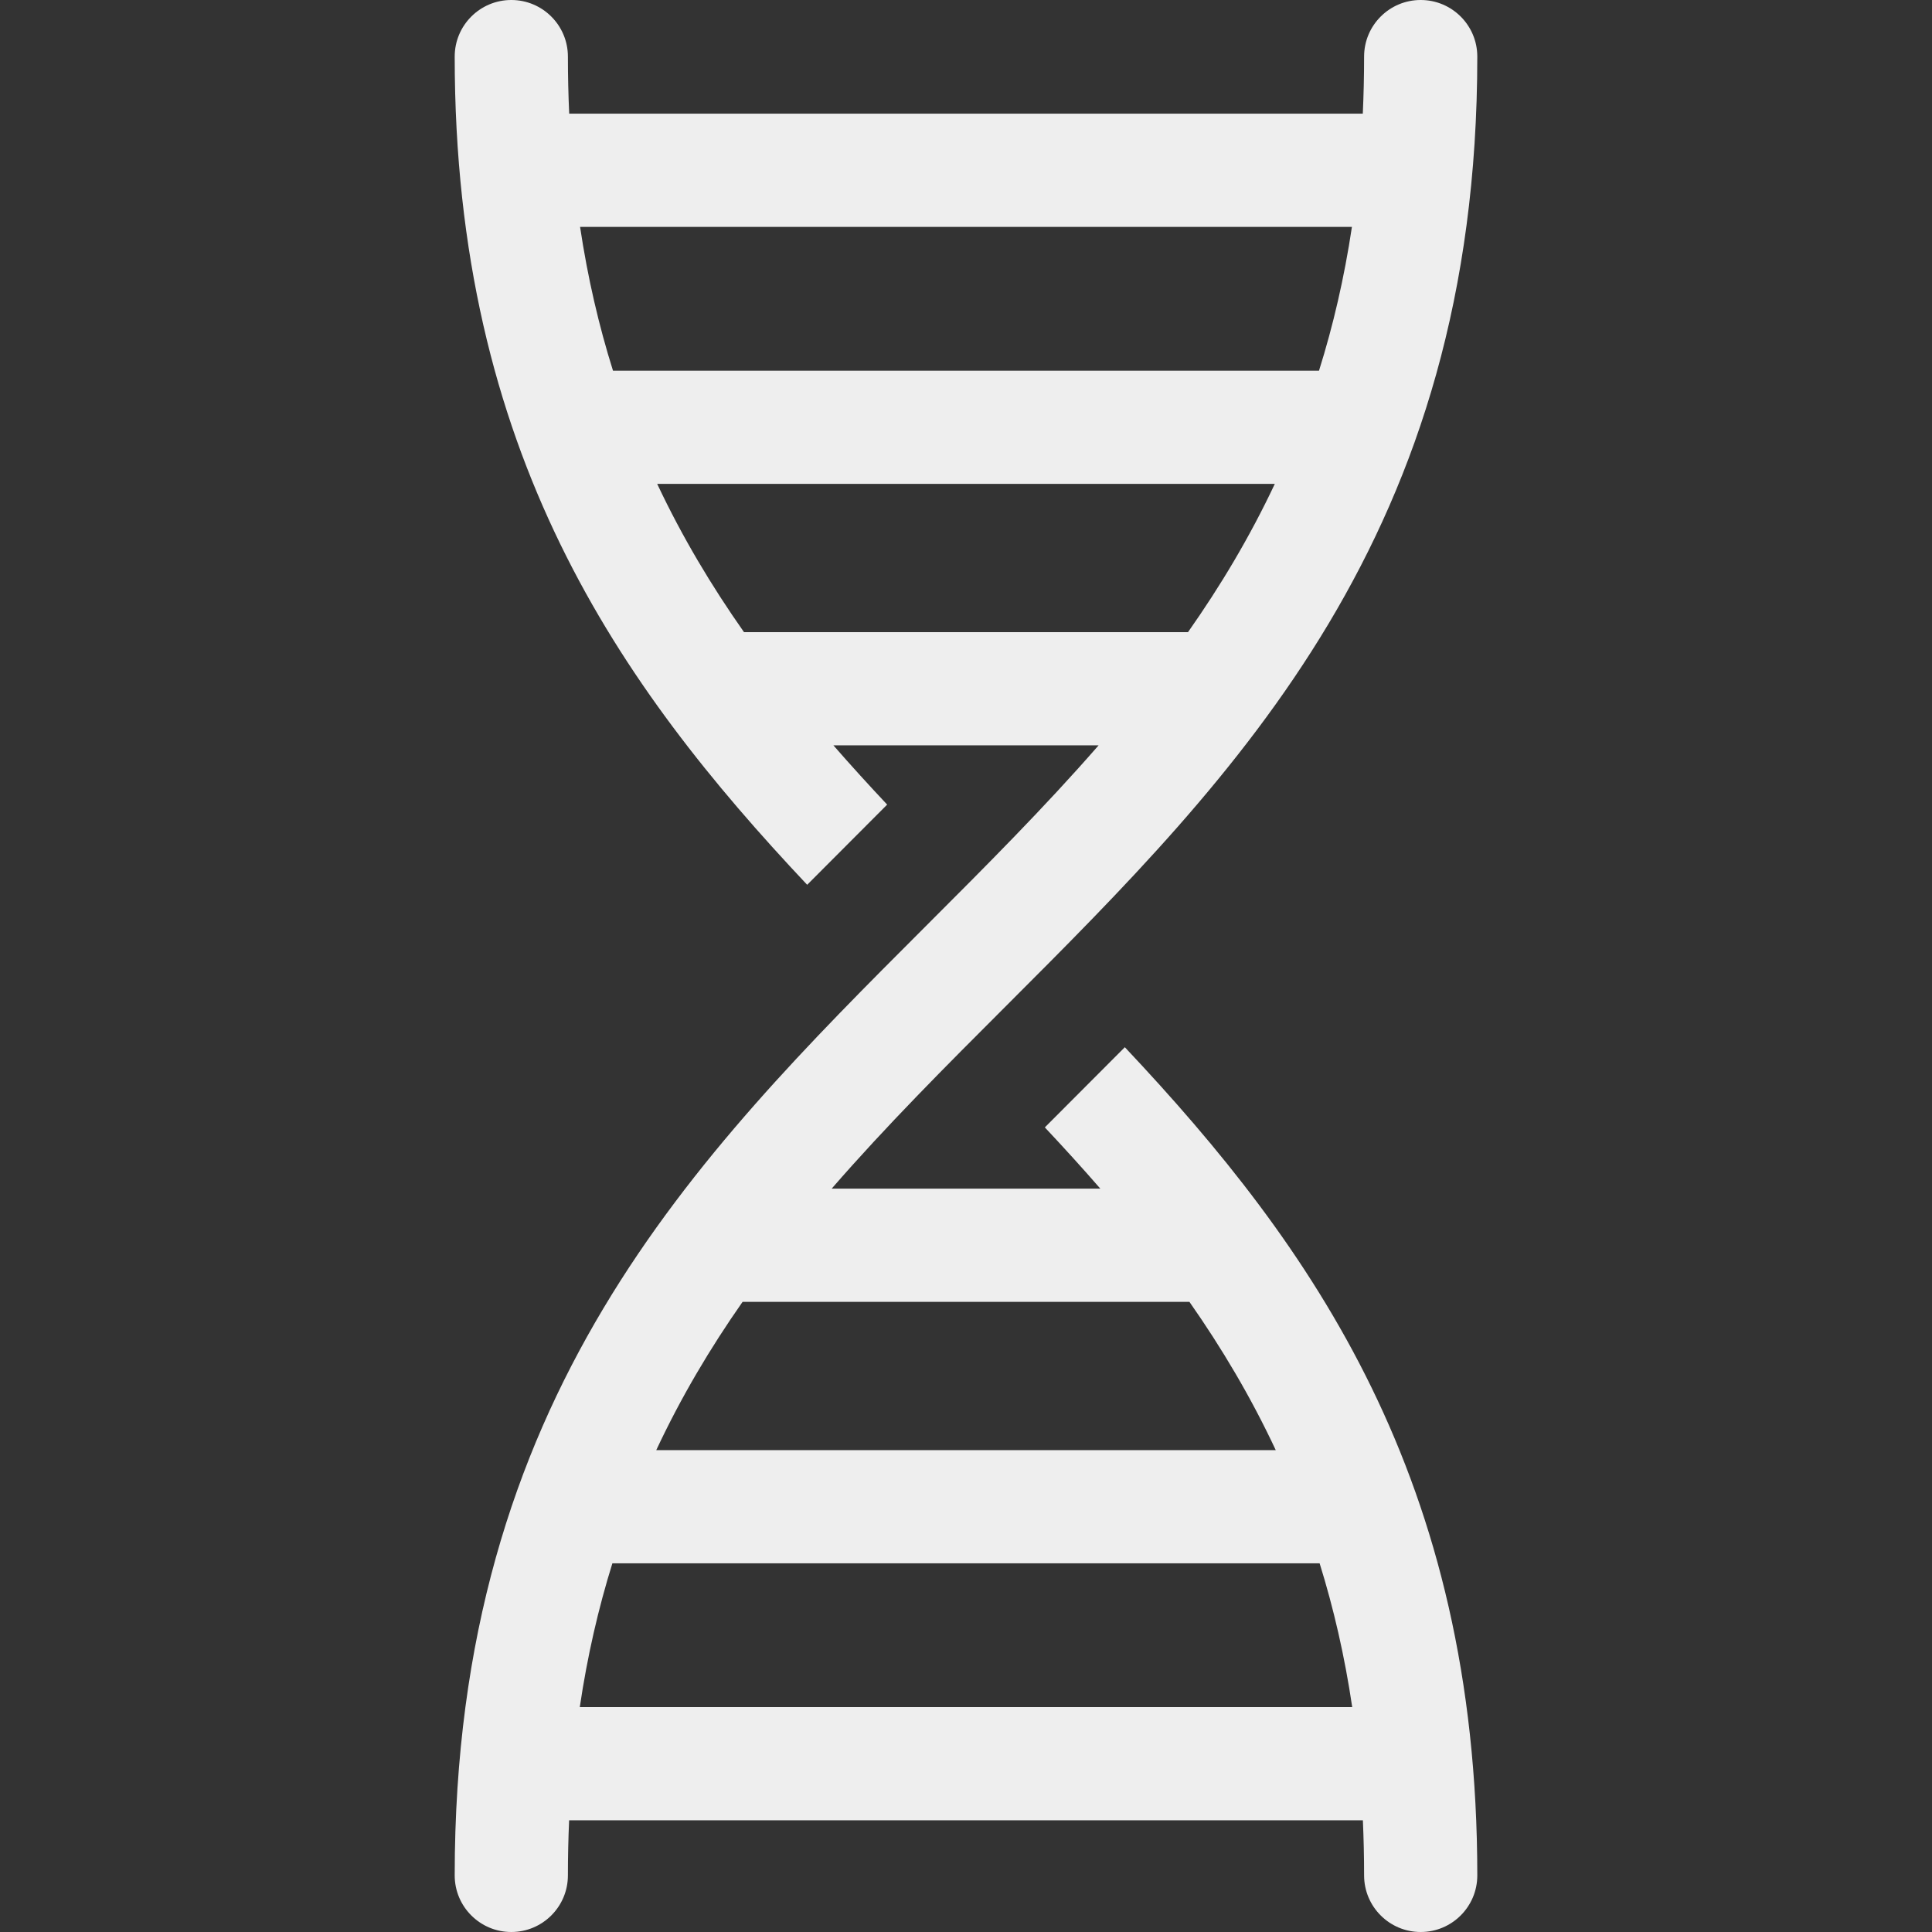 <svg id="Capa_1" enable-background="new 0 0 512 512" height="512" viewBox="0 0 512 512" width="512" xmlns="http://www.w3.org/2000/svg"><rect x="0" y="0" width="512" height="512" fill="#333333" stroke="none"/><g><path fill="#eee" d="m361.5 497c0 8.284 6.716 15 15 15s15-6.716 15-15c0-104.952-43.557-166.533-93.407-219.478-3.441 3.463-6.87 6.893-10.274 10.297-3.677 3.677-7.322 7.323-10.925 10.952 5.012 5.336 9.925 10.732 14.7 16.229h-71.19c14.486-16.675 30.224-32.417 46.201-48.394 61.403-61.401 124.895-124.893 124.895-251.606 0-8.284-6.716-15-15-15s-15 6.716-15 15c0 5.159-.119 10.196-.344 15.125h-210.312c-.225-4.929-.344-9.966-.344-15.125 0-8.284-6.716-15-15-15s-15 6.716-15 15c0 104.952 43.557 166.533 93.407 219.478 3.441-3.463 6.87-6.893 10.274-10.297 3.677-3.677 7.322-7.323 10.925-10.952-4.852-5.166-9.612-10.388-14.244-15.704h70.278c-14.36 16.481-29.936 32.059-45.746 47.868-61.402 61.402-124.894 124.894-124.894 251.607 0 8.284 6.716 15 15 15s15-6.716 15-15c0-4.977.114-9.837.323-14.6h210.354c.209 4.763.323 9.623.323 14.6zm-46.293-152c8.57 12.242 16.296 25.224 22.878 39.294h-164.169c6.582-14.07 14.307-27.052 22.878-39.294zm43.067-284.875c-2.036 13.574-4.991 26.221-8.723 38.106h-187.102c-3.732-11.885-6.688-24.533-8.723-38.106zm-161.108 107.4c-8.611-12.245-16.381-25.224-23.004-39.294h163.676c-6.623 14.07-14.393 27.049-23.004 39.294zm-43.517 284.875c2.008-13.573 4.936-26.22 8.638-38.106h187.426c3.702 11.886 6.63 24.533 8.638 38.106z"/></g></svg>